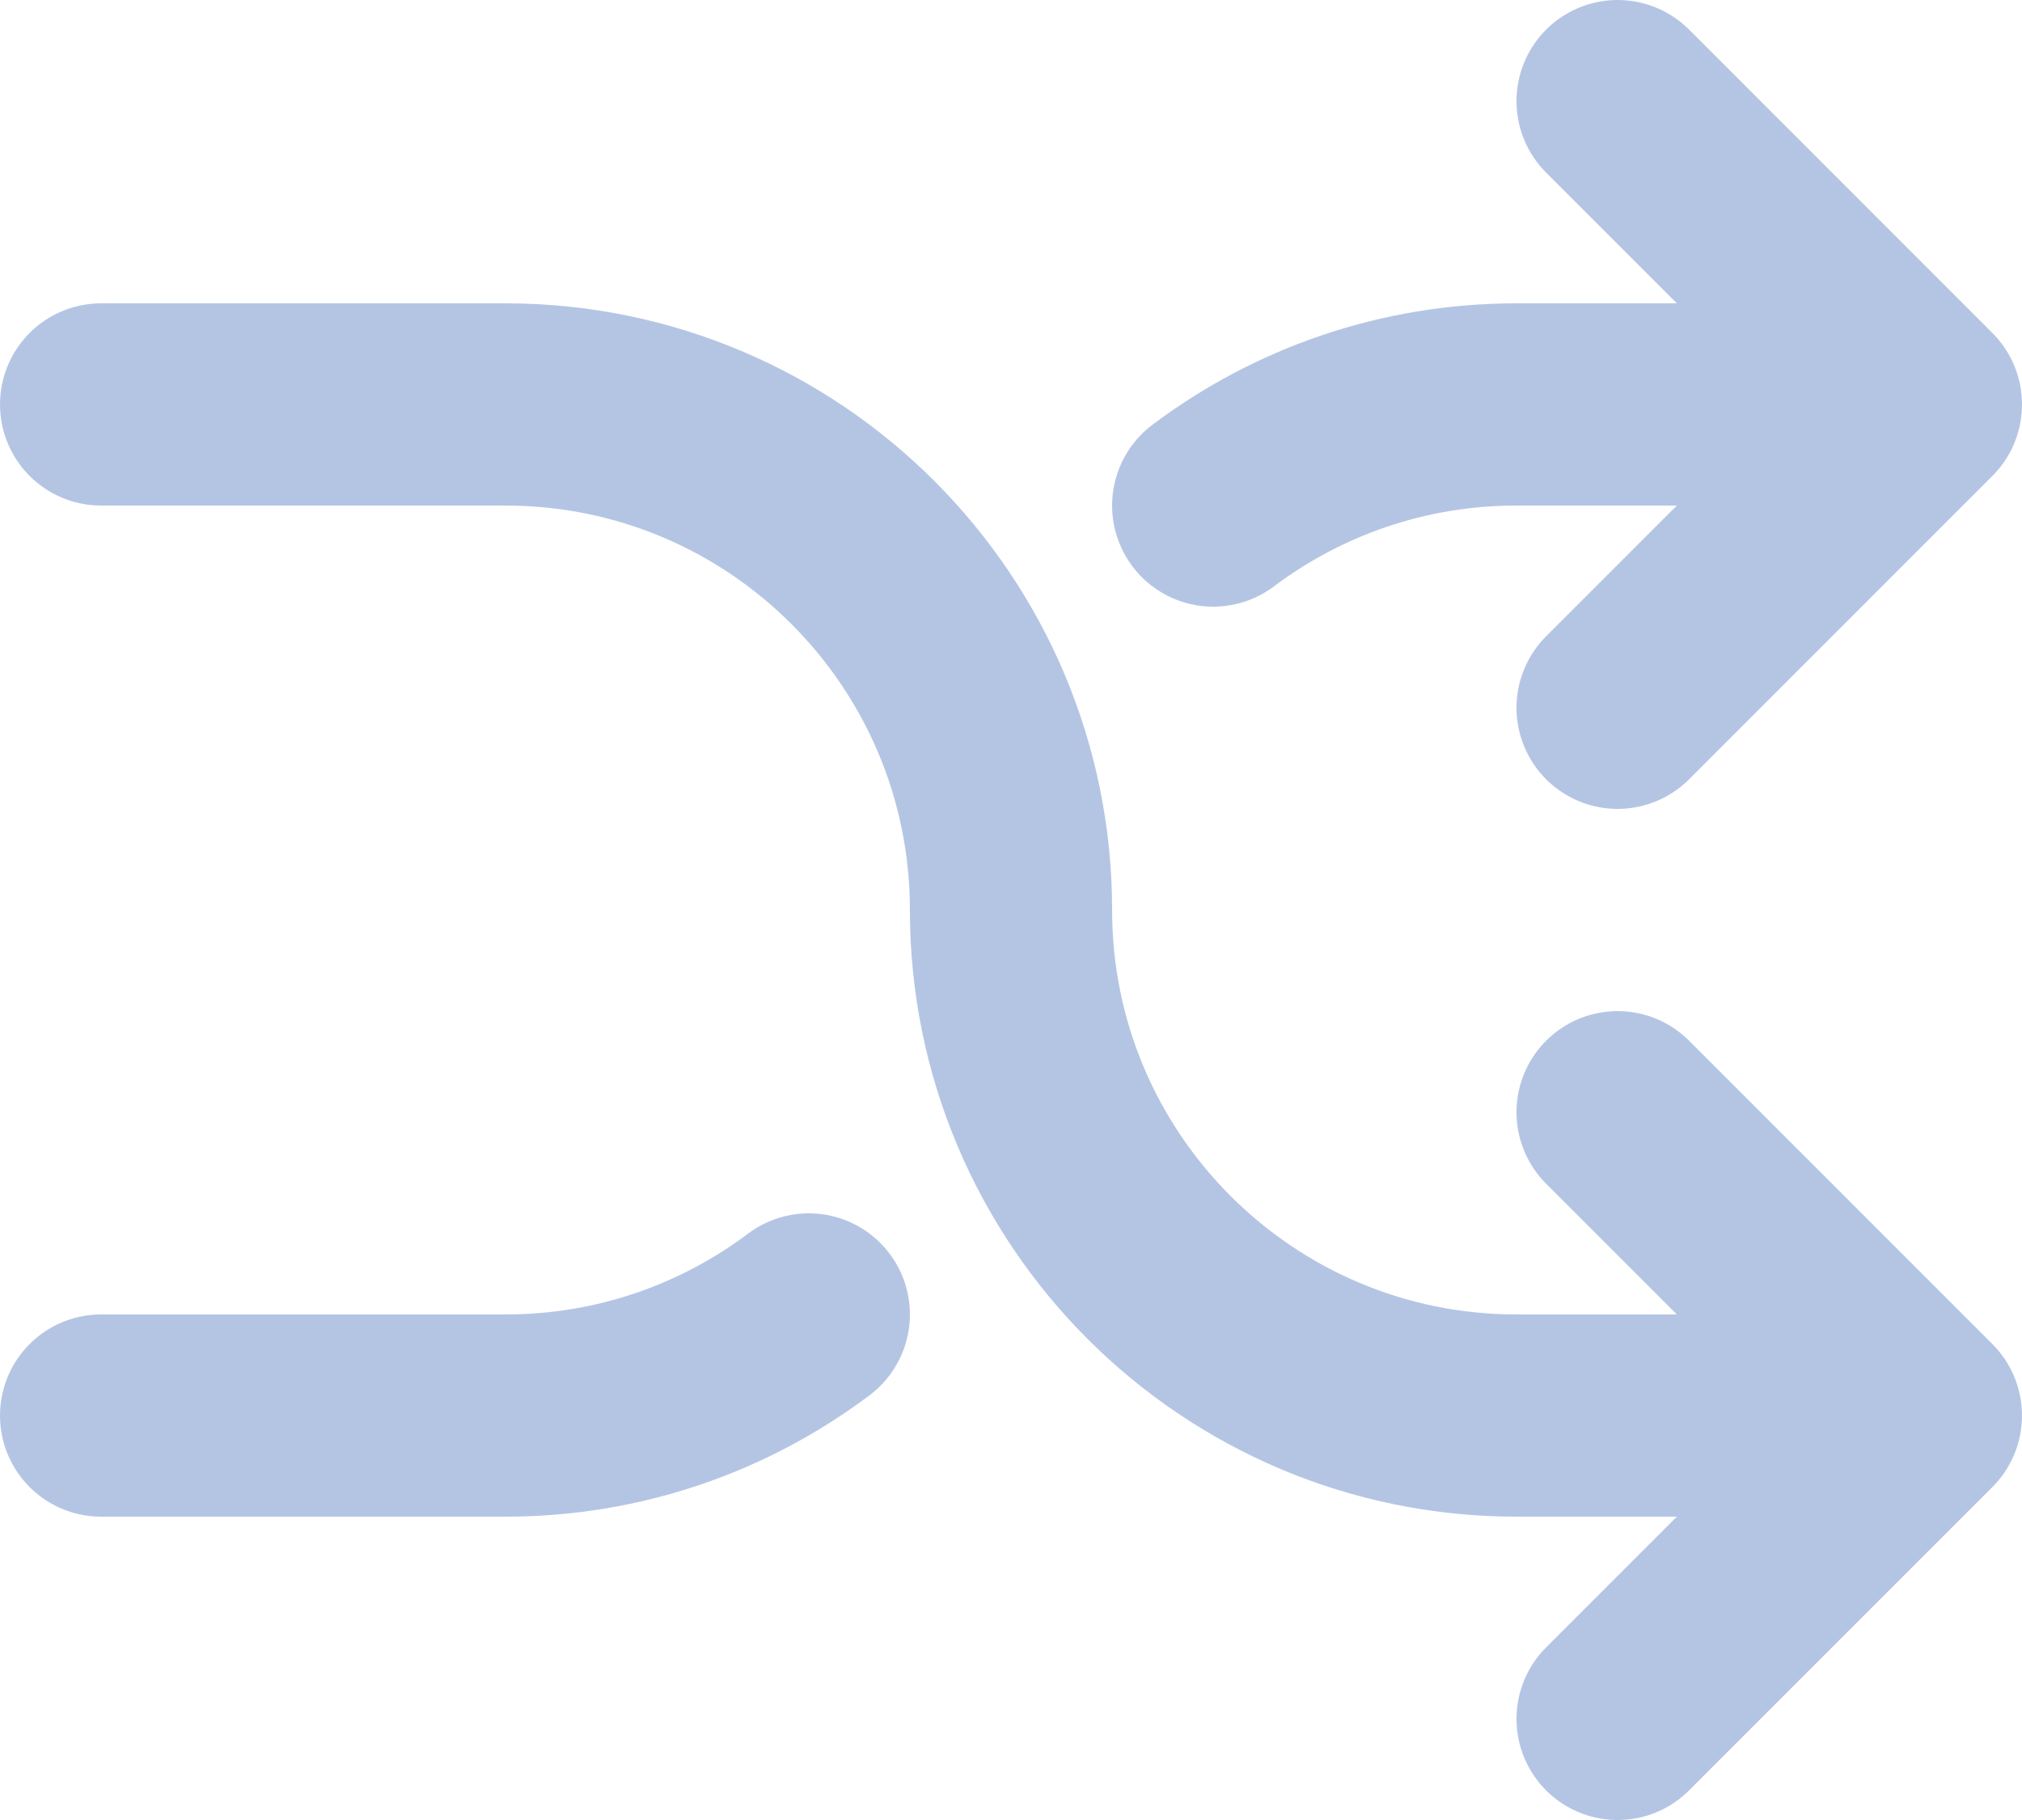 <svg width="20" height="18" viewBox="0 0 20 18" fill="none" xmlns="http://www.w3.org/2000/svg">
<path d="M16 17L19 14M19 14L16 11M19 14H15C12.239 14 10 11.761 10 9C10 6.239 7.761 4 5 4H1M16 1L19 4M19 4L16 7M19 4L15 4C13.874 4 12.836 4.372 12 5M1 14H5C6.126 14 7.164 13.628 8 13" stroke="#B4C5E4" stroke-width="2" stroke-linecap="round" stroke-linejoin="round"/>
</svg>
